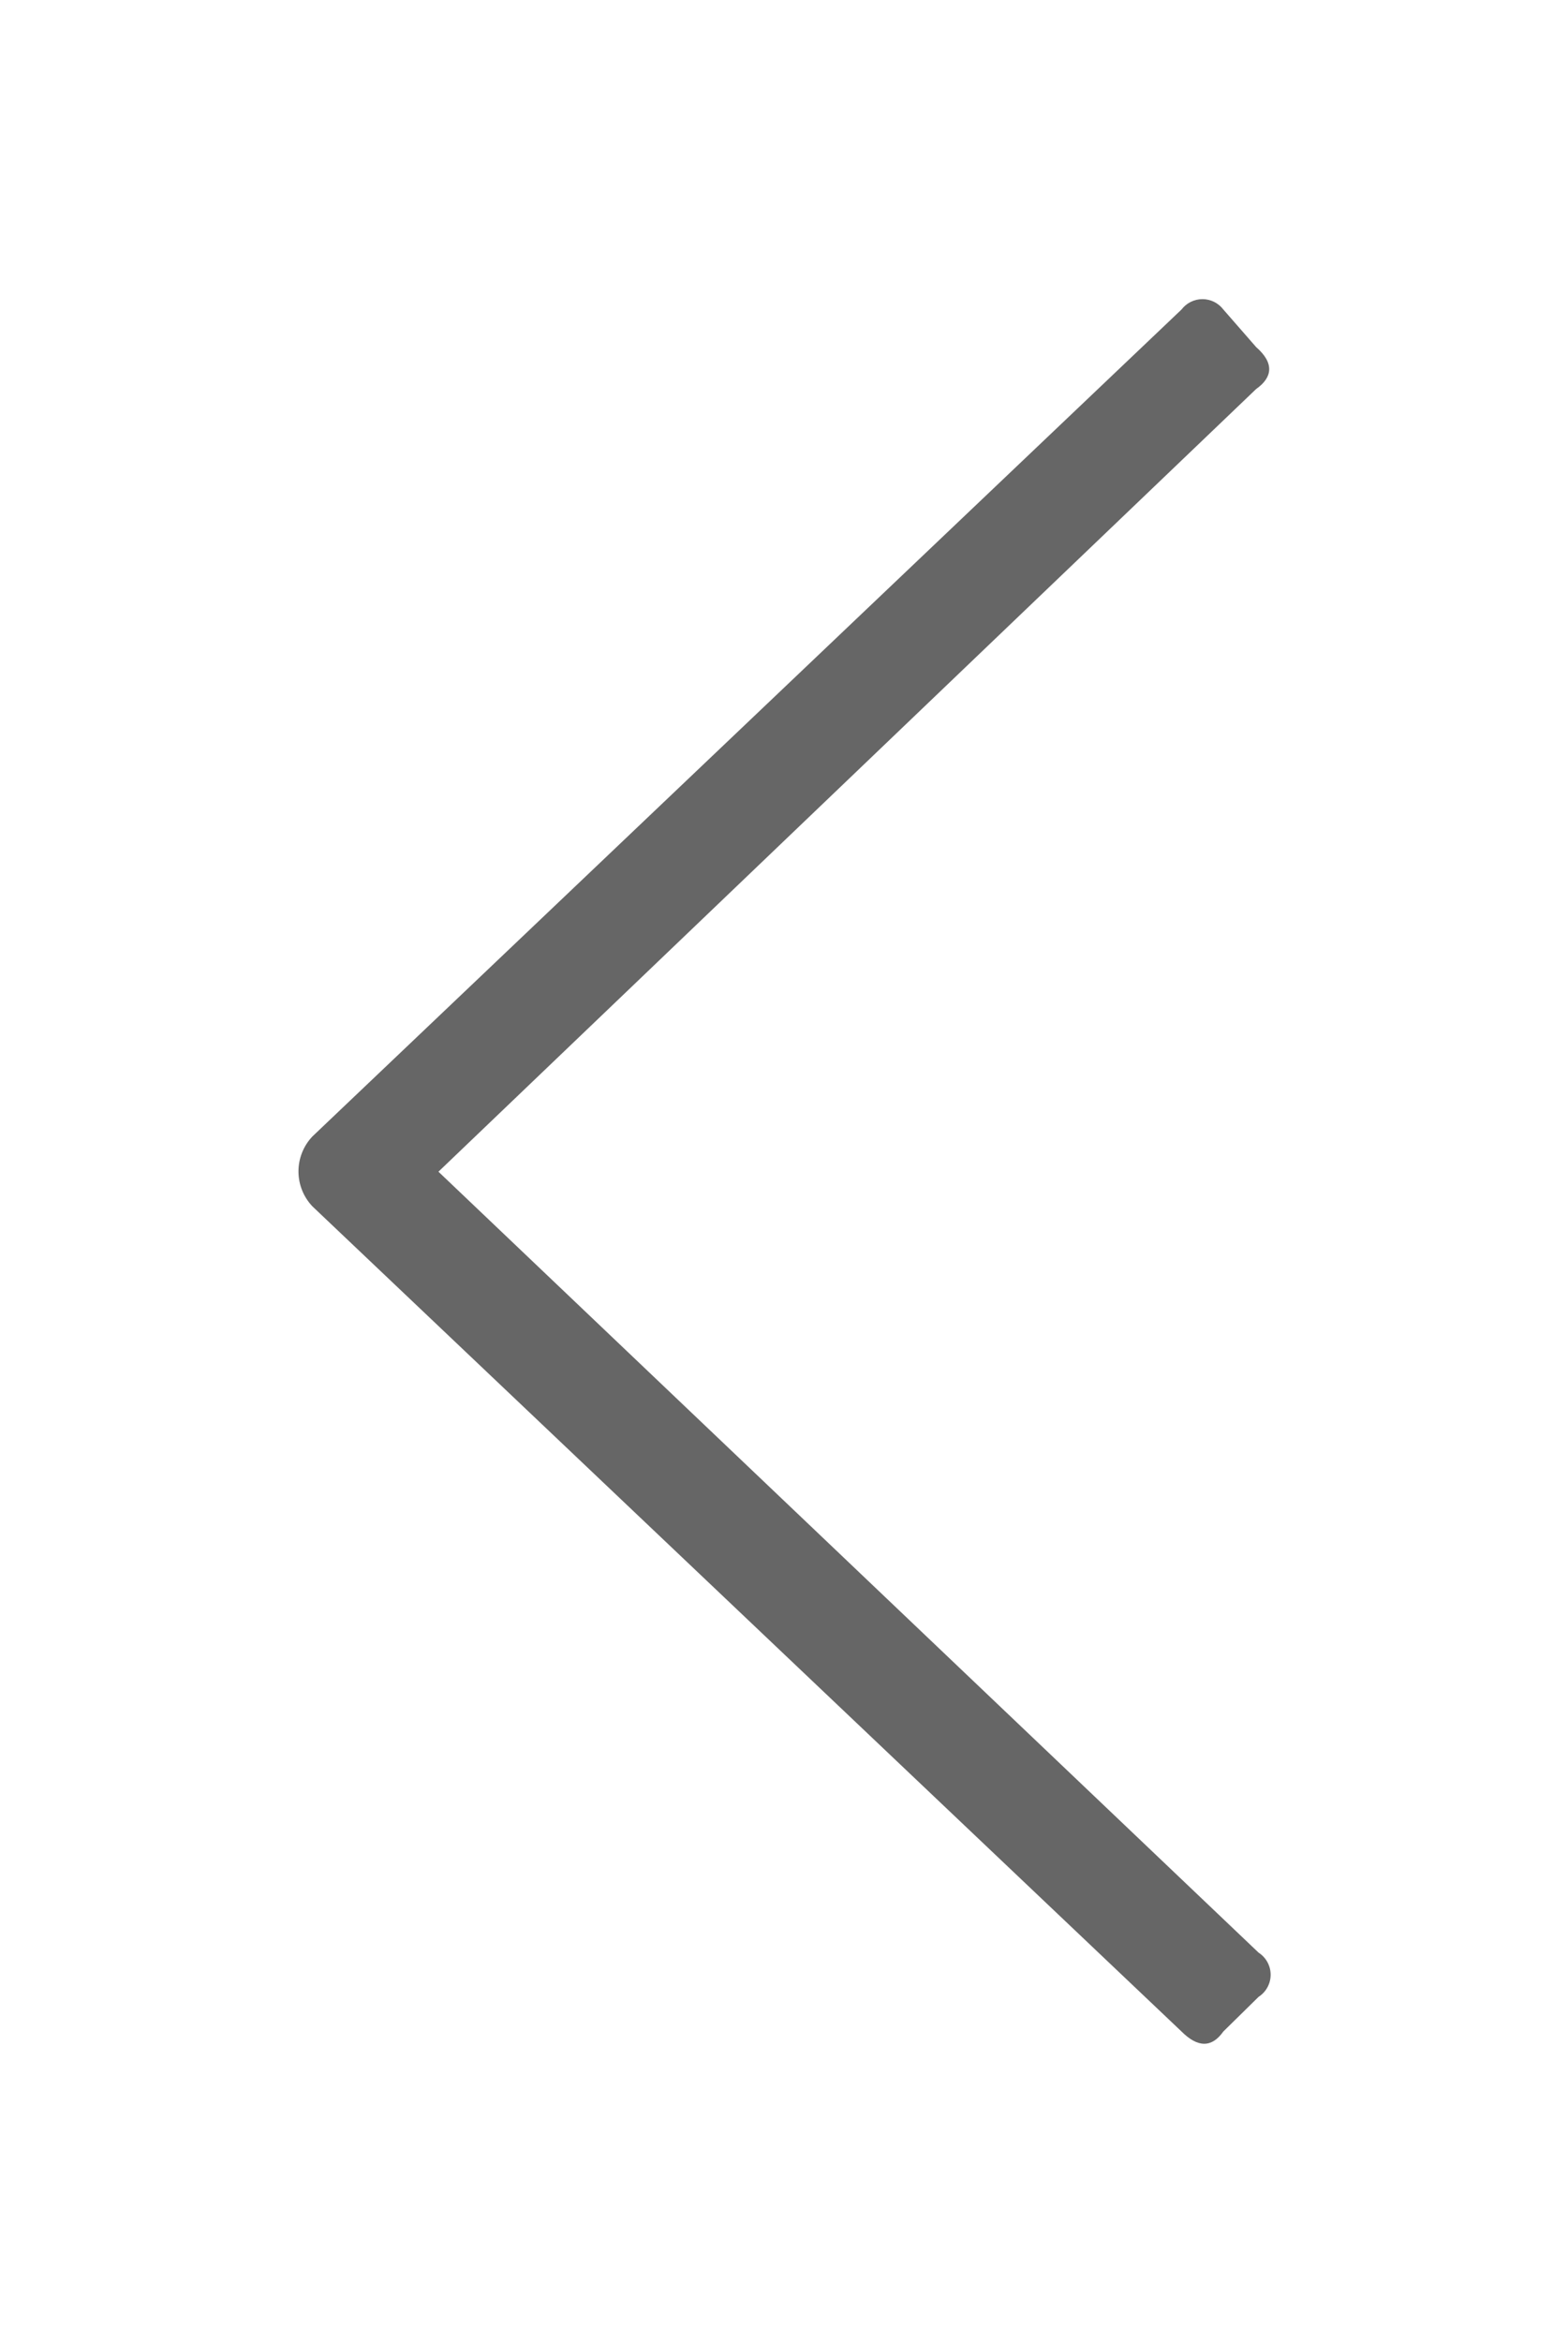<svg xmlns="http://www.w3.org/2000/svg" xmlns:xlink="http://www.w3.org/1999/xlink" viewBox="0 0 26.25 39.2"><defs><style>.cls-1,.cls-2{fill:none;}.cls-1{clip-rule:evenodd;}.cls-3{clip-path:url(#clip-path);}.cls-4{clip-path:url(#clip-path-2);}.cls-5{fill:#666;}</style><clipPath id="clip-path" transform="translate(-3.4 -17.68)"><path class="cls-1" d="M23.88,22.86a.44.44,0,0,0-.7,0L8.63,36.7a.85.85,0,0,0,0,1.17L23.18,51.68q.41.41.7,0l.59-.58a.44.44,0,0,0,0-.74L10.74,37.29l13.69-13.1c.27-.19.31-.43,0-.7Z"/></clipPath><clipPath id="clip-path-2" transform="translate(-3.4 -17.68)"><rect class="cls-2" width="34" height="58"/></clipPath></defs><title>Asset 49</title><g id="Layer_2" data-name="Layer 2"><g id="Layer_1-2" data-name="Layer 1"><g class="cls-3"><g class="cls-4"><rect class="cls-5" width="26.25" height="39.2"/></g></g></g></g></svg>